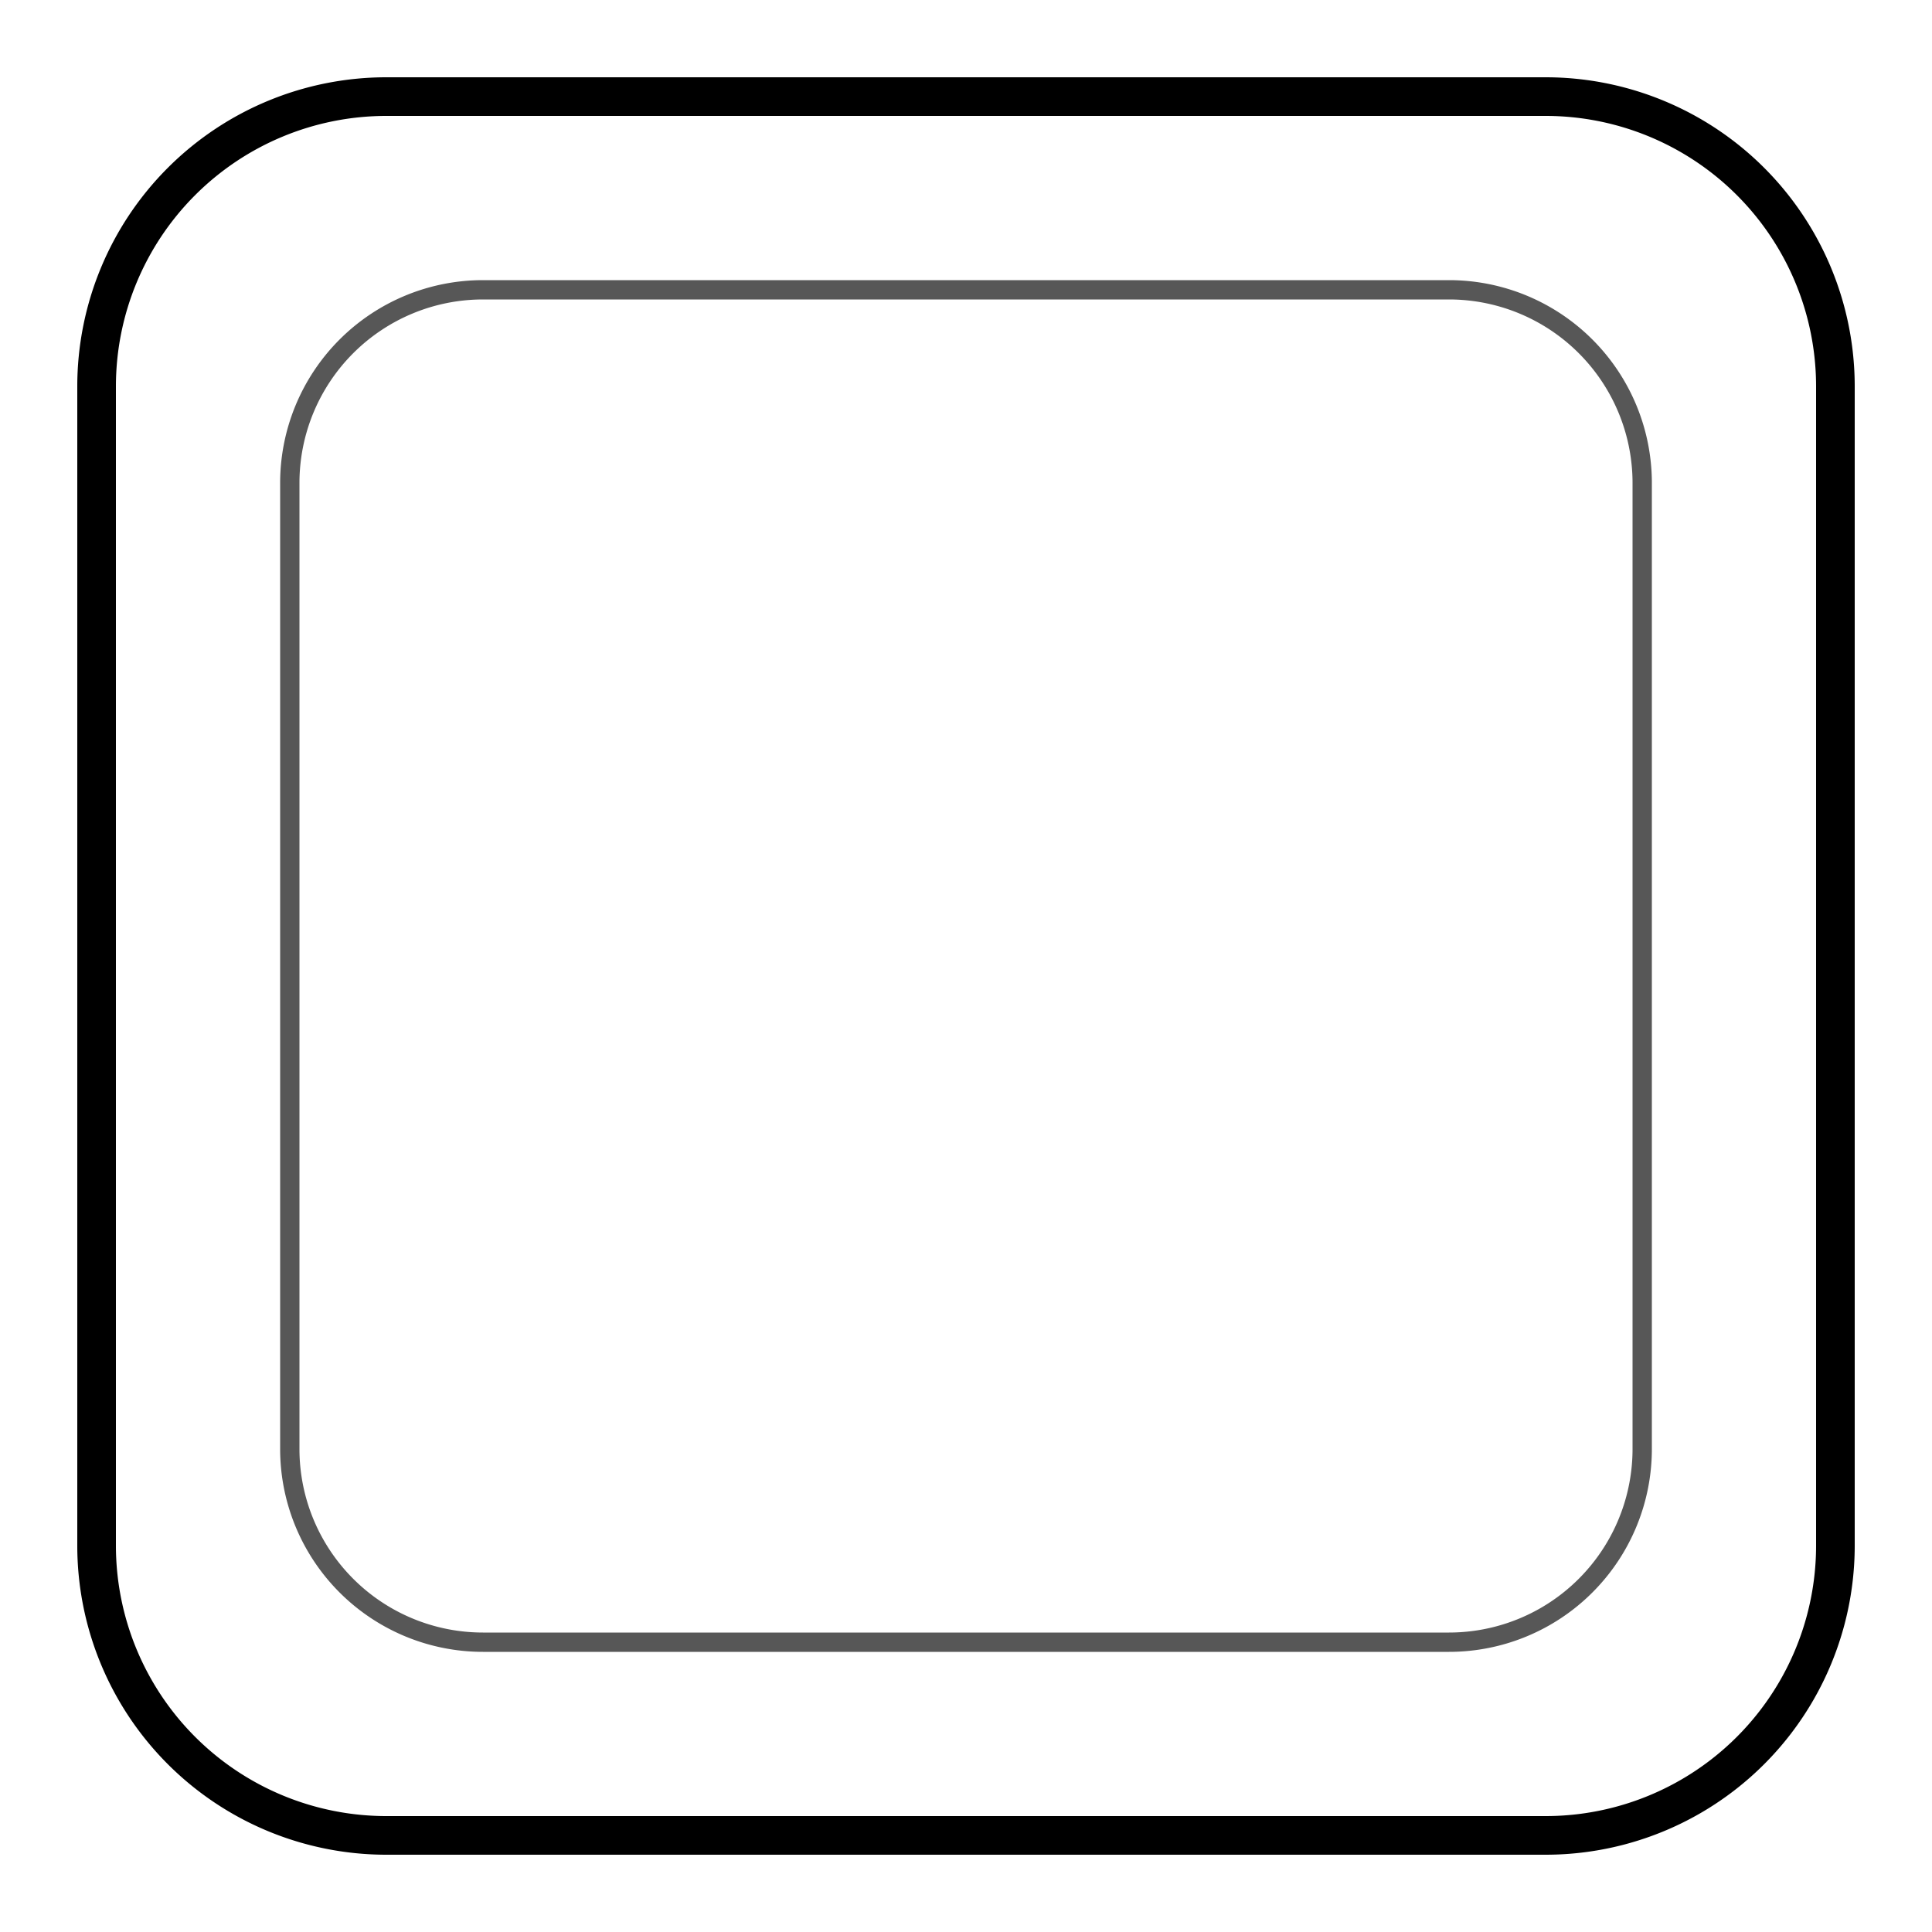 ﻿<?xml version="1.0" encoding="UTF-8"?>
<!DOCTYPE svg PUBLIC "-//W3C//DTD SVG 1.1//EN"
"http://www.w3.org/Graphics/SVG/1.1/DTD/svg11.dtd">
<svg viewport-fill="none" xmlns:xlink="http://www.w3.org/1999/xlink"  xmlns="http://www.w3.org/2000/svg" version="1.1" viewBox="0, 0, 100, 100">
<g stroke-linecap="round" stroke="currentColor" stroke-width="2" fill="none" vector-effect="non-scaling-stroke">
<path d="M20 5H80A15 15 0 0 1 95 20V80A15 15 0 0 1 80 95H20A15 15 0 0 1 5 80V20A15 15 0 0 1 20 5Z"/>
<path stroke-opacity="0.66" stroke-width="1" d="M25 15H75A10 10 0 0 1 85 25V75A10 10 0 0 1 75 85H25A10 10 0 0 1 15 75V25A10 10 0 0 1 25 15Z"/>
</g>
</svg>
